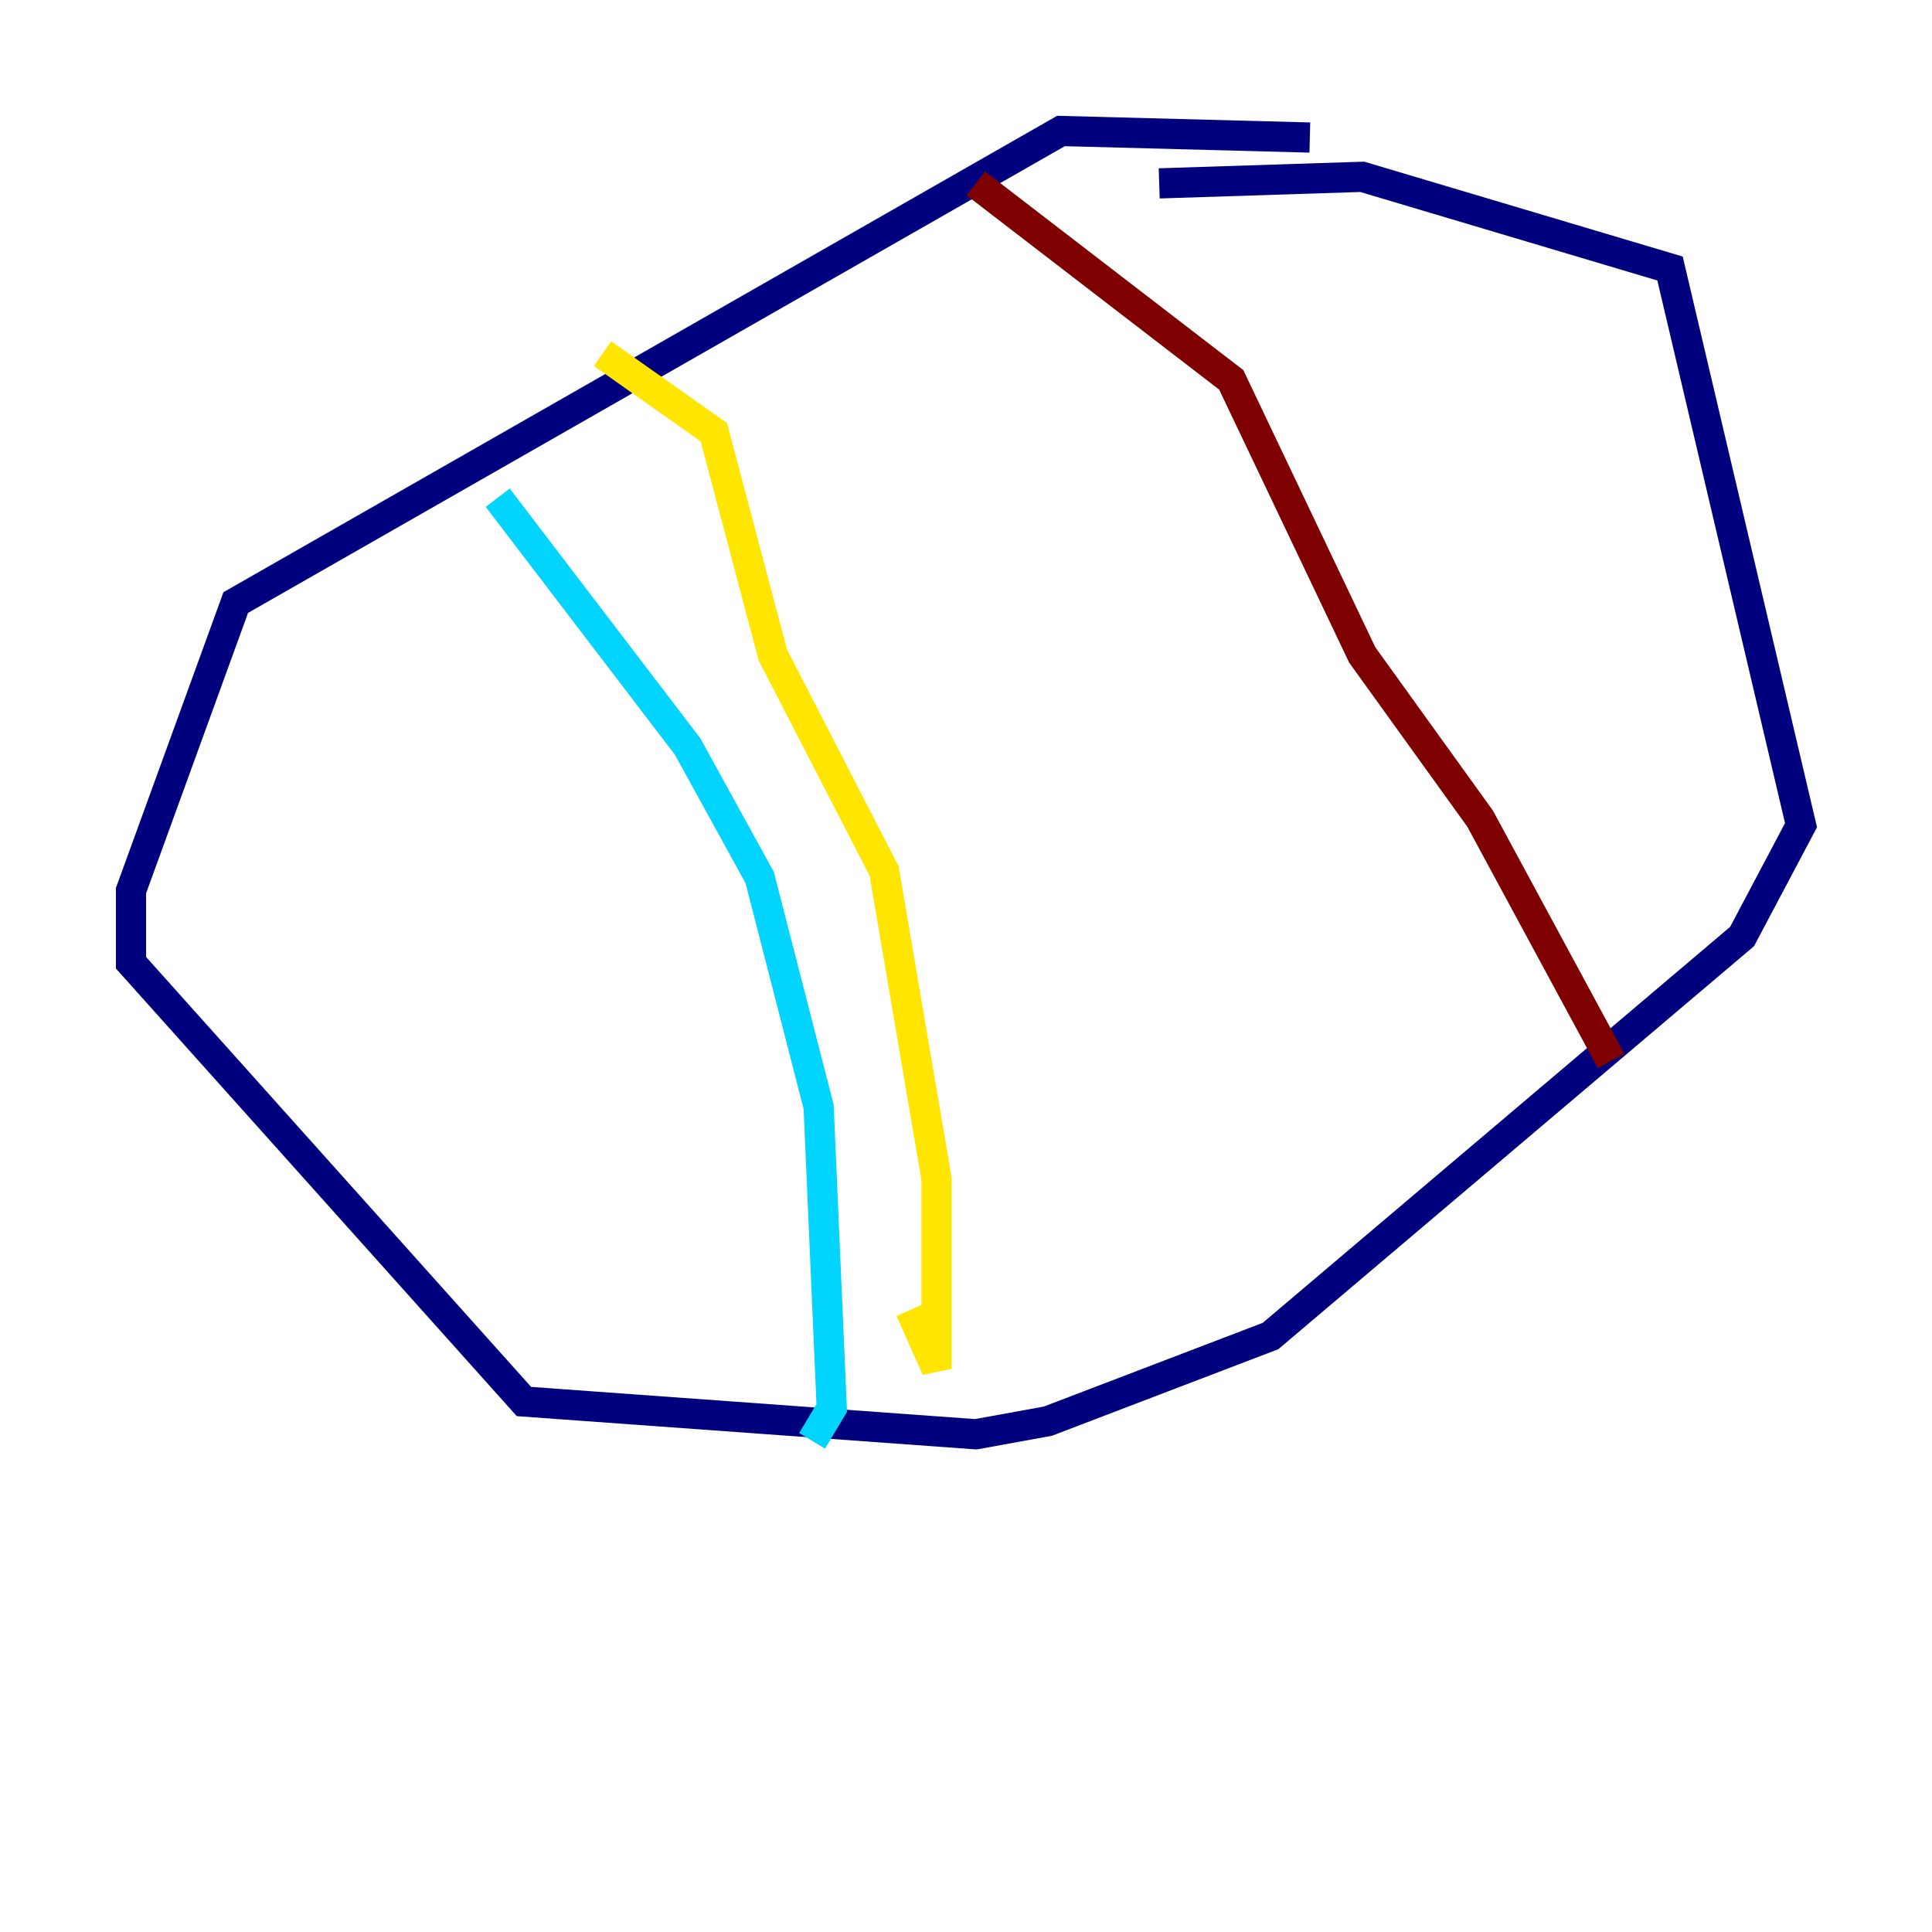 <?xml version="1.0" encoding="utf-8" ?>
<svg baseProfile="tiny" height="128" version="1.2" viewBox="0,0,128,128" width="128" xmlns="http://www.w3.org/2000/svg" xmlns:ev="http://www.w3.org/2001/xml-events" xmlns:xlink="http://www.w3.org/1999/xlink"><defs /><polyline fill="none" points="86.78,9.112 70.291,8.678 15.62,39.919 8.678,59.01 8.678,63.783 34.712,92.854 64.651,95.024 69.424,94.156 84.176,88.515 115.417,62.047 119.322,54.671 110.644,17.79 90.251,11.715 76.8,12.149" stroke="#00007f" stroke-width="2" /><polyline fill="none" points="32.976,32.976 45.559,49.464 50.332,58.142 54.237,73.329 55.105,93.288 53.803,95.458" stroke="#00d4ff" stroke-width="2" /><polyline fill="none" points="39.919,23.43 47.295,28.637 51.2,43.39 58.576,57.709 62.047,78.102 62.047,90.685 60.312,86.78" stroke="#ffe500" stroke-width="2" /><polyline fill="none" points="106.739,70.291 98.061,54.237 90.251,43.39 81.573,25.166 64.651,12.149" stroke="#7f0000" stroke-width="2" /></svg>